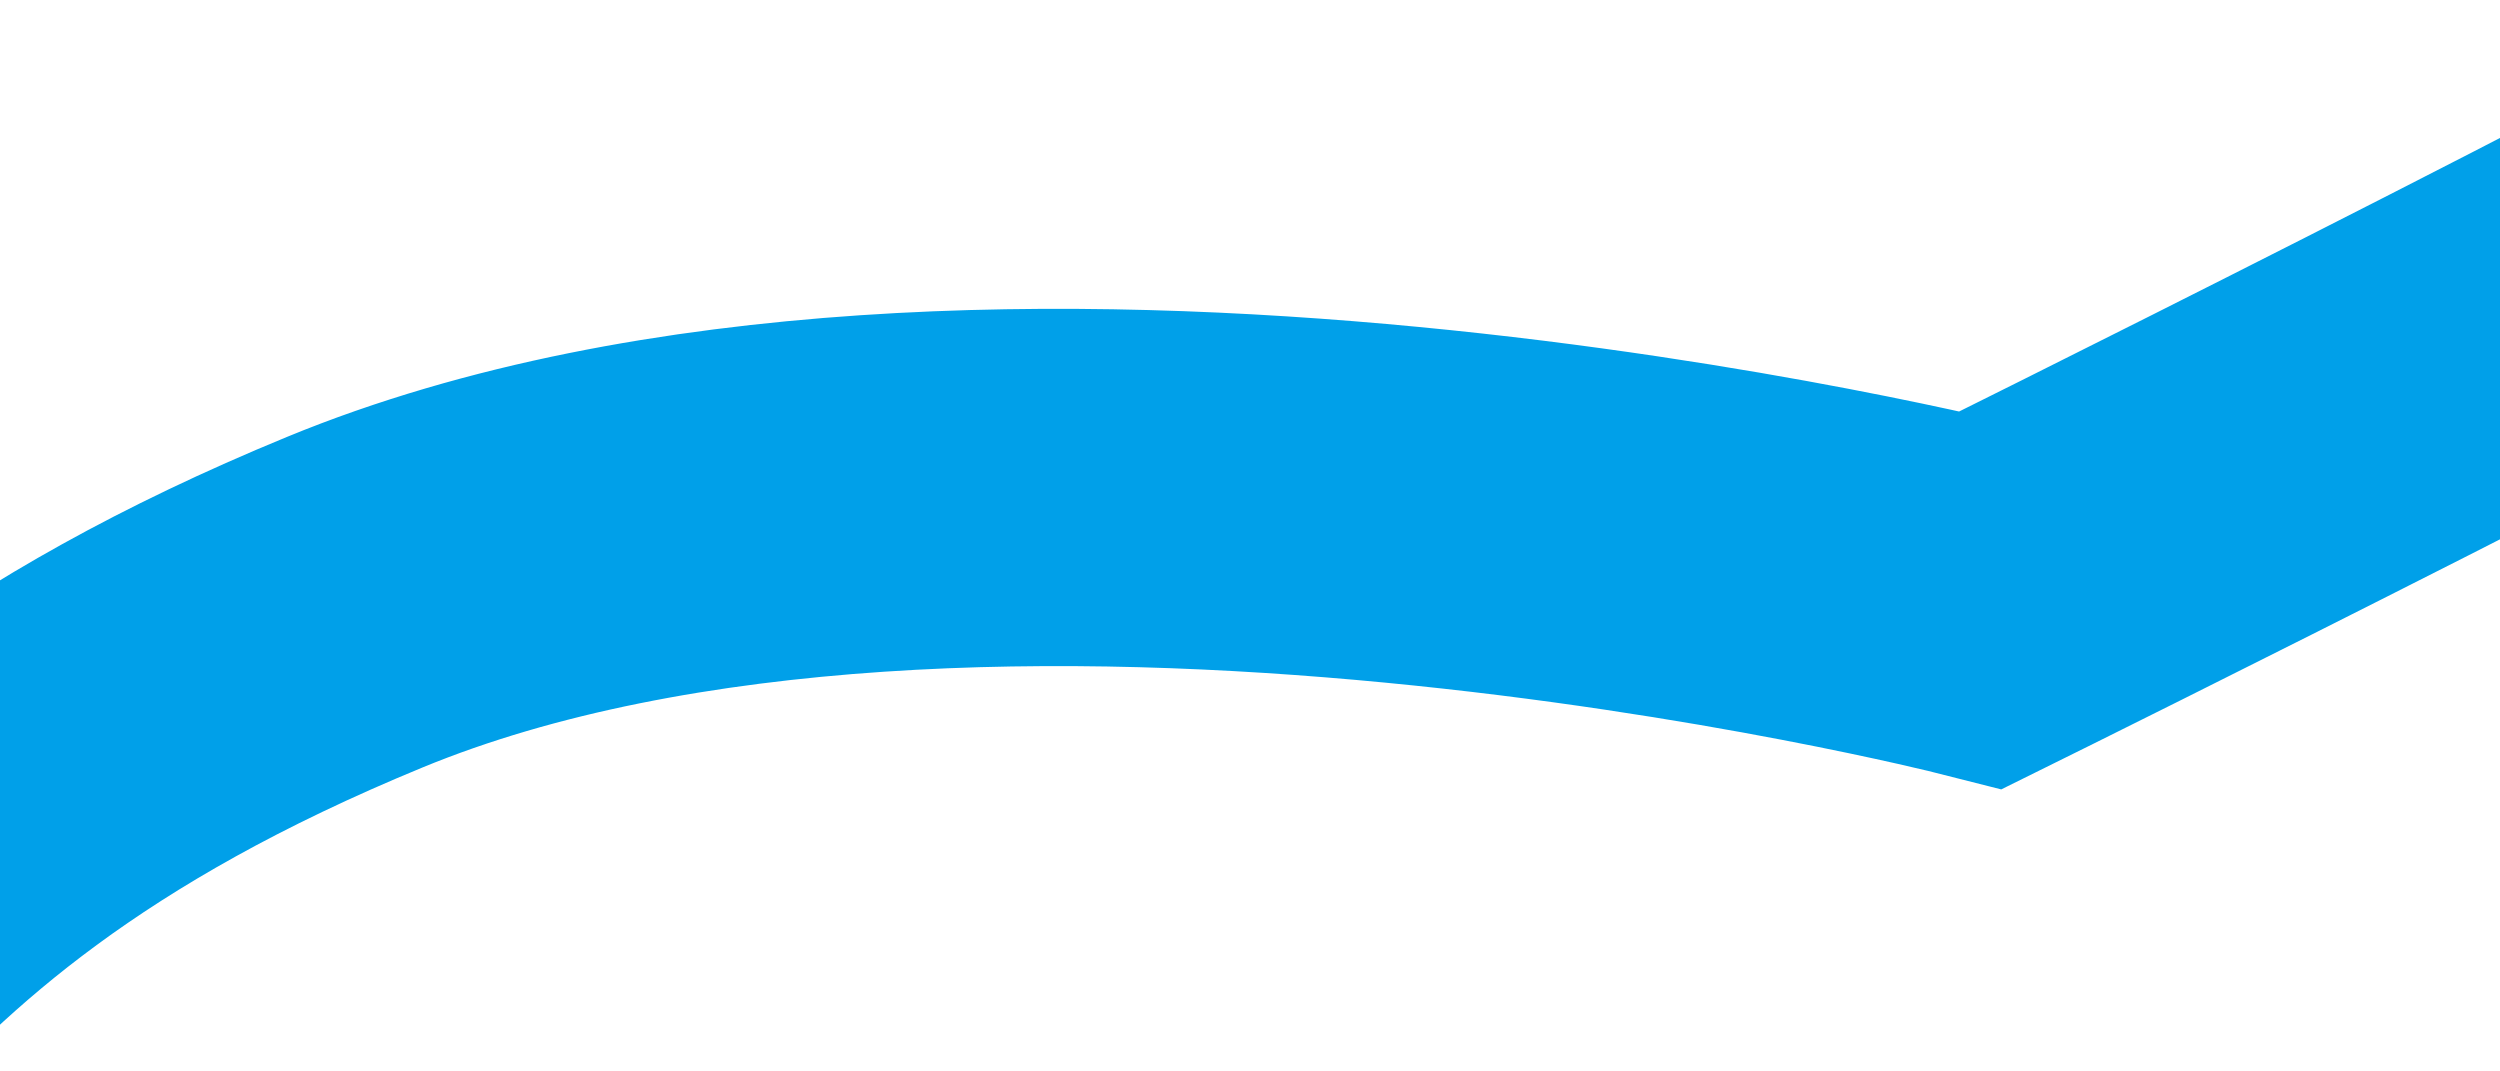 ﻿<?xml version="1.0" encoding="utf-8"?>
<svg version="1.1" xmlns:xlink="http://www.w3.org/1999/xlink" width="14px" height="6px" preserveAspectRatio="xMinYMid meet" viewBox="1020 277  14 4" xmlns="http://www.w3.org/2000/svg">
  <g transform="matrix(-0.276 -0.961 0.961 -0.276 1041.888 1343.119 )">
    <path d="M 163.373 0.772  C 163.373 0.772  161.288 2.022  155.864 2.022  C 150.44 2.022  151.275 -2.148  149.606 2.022  C 147.937 6.193  147.52 9.945  143.348 10.779  C 139.176 11.614  137.508 9.529  135.839 12.03  C 134.17 14.533  132.502 16.2  129.581 17.035  C 126.66 17.869  126.244 15.784  124.575 15.784  C 122.906 15.784  120.82 19.12  119.568 20.788  C 118.317 22.456  117.065 20.788  117.065 24.541  C 117.065 28.294  114.145 31.213  114.562 33.298  C 114.98 35.383  116.648 35.801  117.065 39.553  C 117.483 43.307  114.562 48.311  114.562 48.311  C 114.562 48.311  115.396 52.898  115.814 54.566  C 116.231 56.234  113.311 56.234  113.311 60.822  C 113.311 65.408  114.562 67.91  118.317 72.08  C 122.072 76.25  124.575 78.753  125.826 80.838  C 127.078 82.923  124.157 90.429  124.575 93.349  C 124.992 96.267  125.826 102.106  125.826 102.106  L 130.833 102.106  C 130.833 102.106  132.502 106.276  129.581 110.863  C 126.66 115.45  121.237 117.118  120.82 119.62  C 120.403 122.122  120.403 128.378  115.814 125.875  C 111.225 123.373  112.893 119.203  108.304 119.62  C 103.715 120.037  100.377 121.705  94.537 118.369  C 88.697 115.033  88.697 112.114  85.776 113.365  C 82.855 114.616  77.432 119.203  70.757 119.62  C 64.082 120.037  62.83 128.378  58.241 120.871  C 53.653 113.365  51.149 113.782  48.229 108.361  C 45.308 102.94  45.726 97.519  38.216 97.101  C 30.707 96.685  29.038 95.016  25.701 95.85  C 22.363 96.685  18.191 102.522  18.191 95.85  C 18.191 89.179  19.443 84.591  14.436 84.591  C 9.43 84.591  6.927 84.591  6.927 84.591  L 0.669 84.591  " stroke-width="2.001" stroke="#00a0e9" fill="none" transform="matrix(1 0 0 1 911 235 )" />
  </g>
</svg>